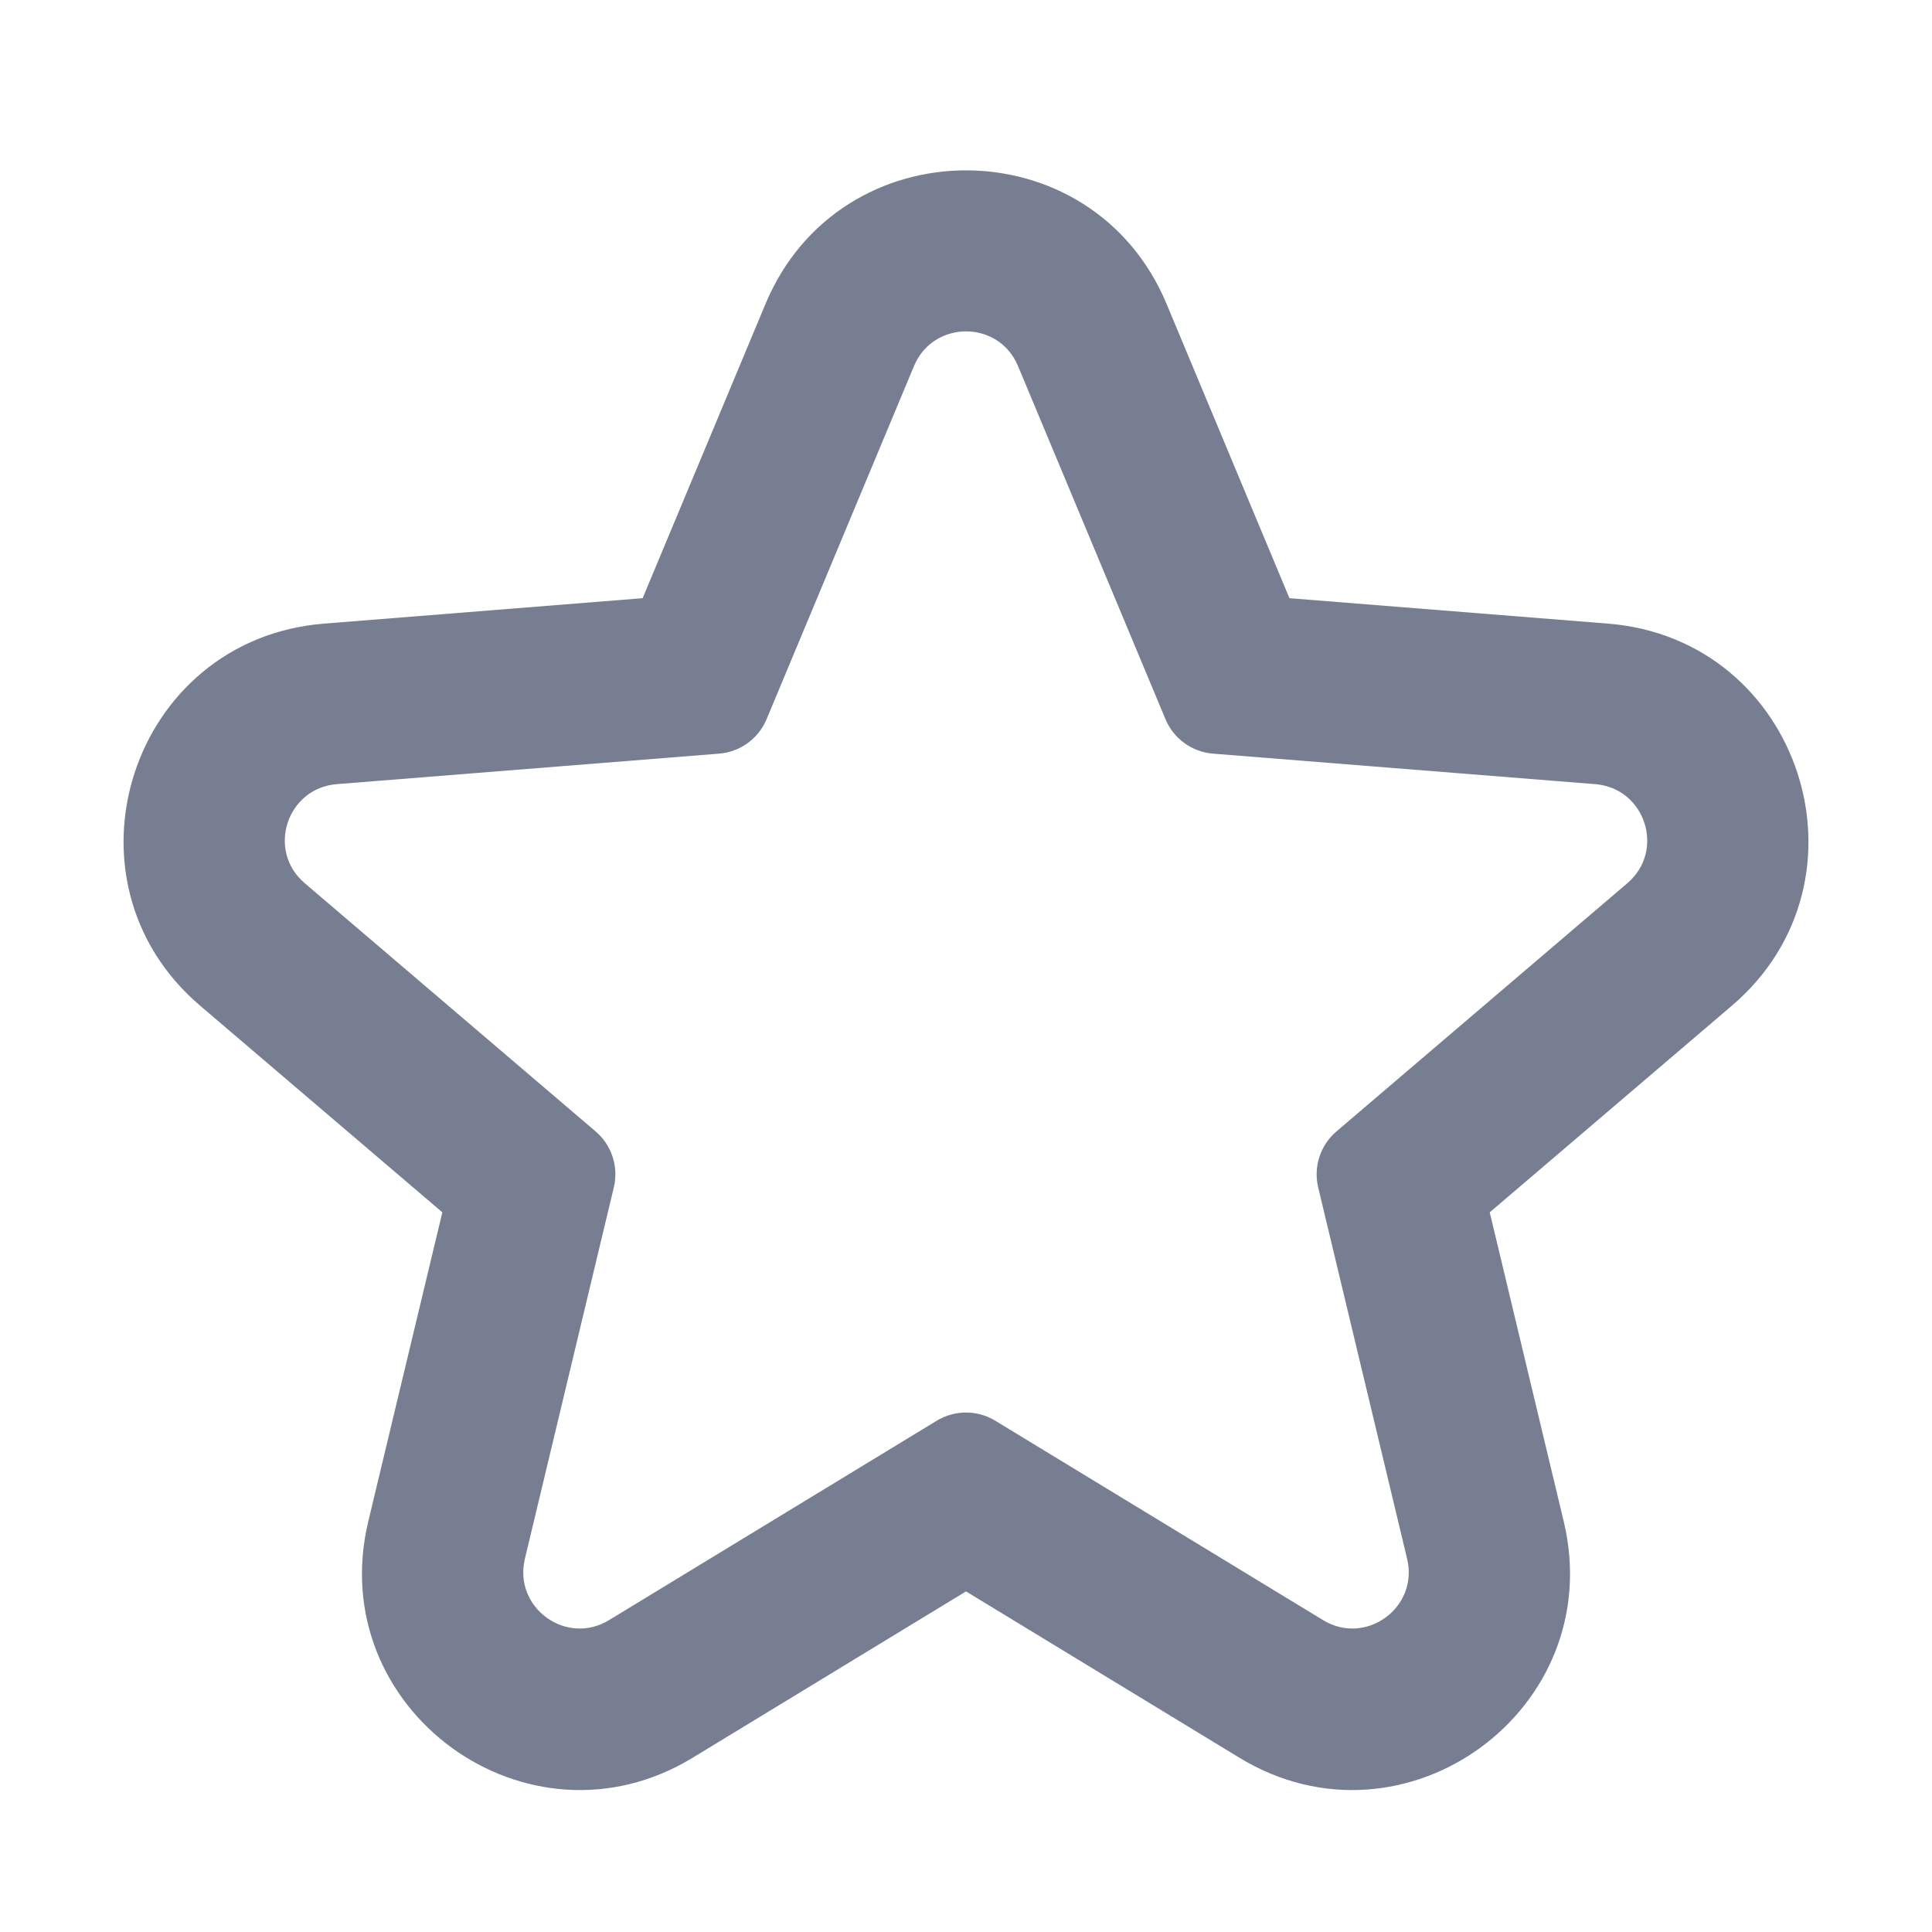 <svg width="24" height="24" viewBox="0 0 24 24" fill="none" xmlns="http://www.w3.org/2000/svg">
<path fill-rule="evenodd" clip-rule="evenodd" d="M9.523 8.934C9.422 9.176 9.194 9.341 8.933 9.362L4.183 9.741C3.562 9.791 3.31 10.567 3.785 10.971L7.399 14.055C7.599 14.226 7.687 14.495 7.625 14.751L6.52 19.365C6.376 19.97 7.033 20.45 7.565 20.126L11.636 17.649C11.86 17.513 12.141 17.513 12.364 17.649L16.436 20.126C16.967 20.45 17.625 19.97 17.48 19.365L16.375 14.751C16.314 14.495 16.401 14.226 16.602 14.055L20.216 10.971C20.69 10.567 20.439 9.791 19.817 9.741L15.068 9.362C14.807 9.341 14.579 9.176 14.478 8.934L12.646 4.547C12.407 3.973 11.594 3.973 11.354 4.547L9.523 8.934ZM16.018 7.431L14.492 3.776C13.568 1.563 10.433 1.563 9.509 3.776L7.983 7.431L4.024 7.747C1.627 7.939 0.657 10.932 2.486 12.493L5.495 15.06L4.575 18.899C4.016 21.234 6.554 23.083 8.605 21.835L12 19.769L15.396 21.835C17.447 23.083 19.984 21.234 19.425 18.899L18.506 15.06L21.514 12.493C23.343 10.932 22.373 7.939 19.977 7.747L16.018 7.431Z" fill="#777E91"/>
</svg>
